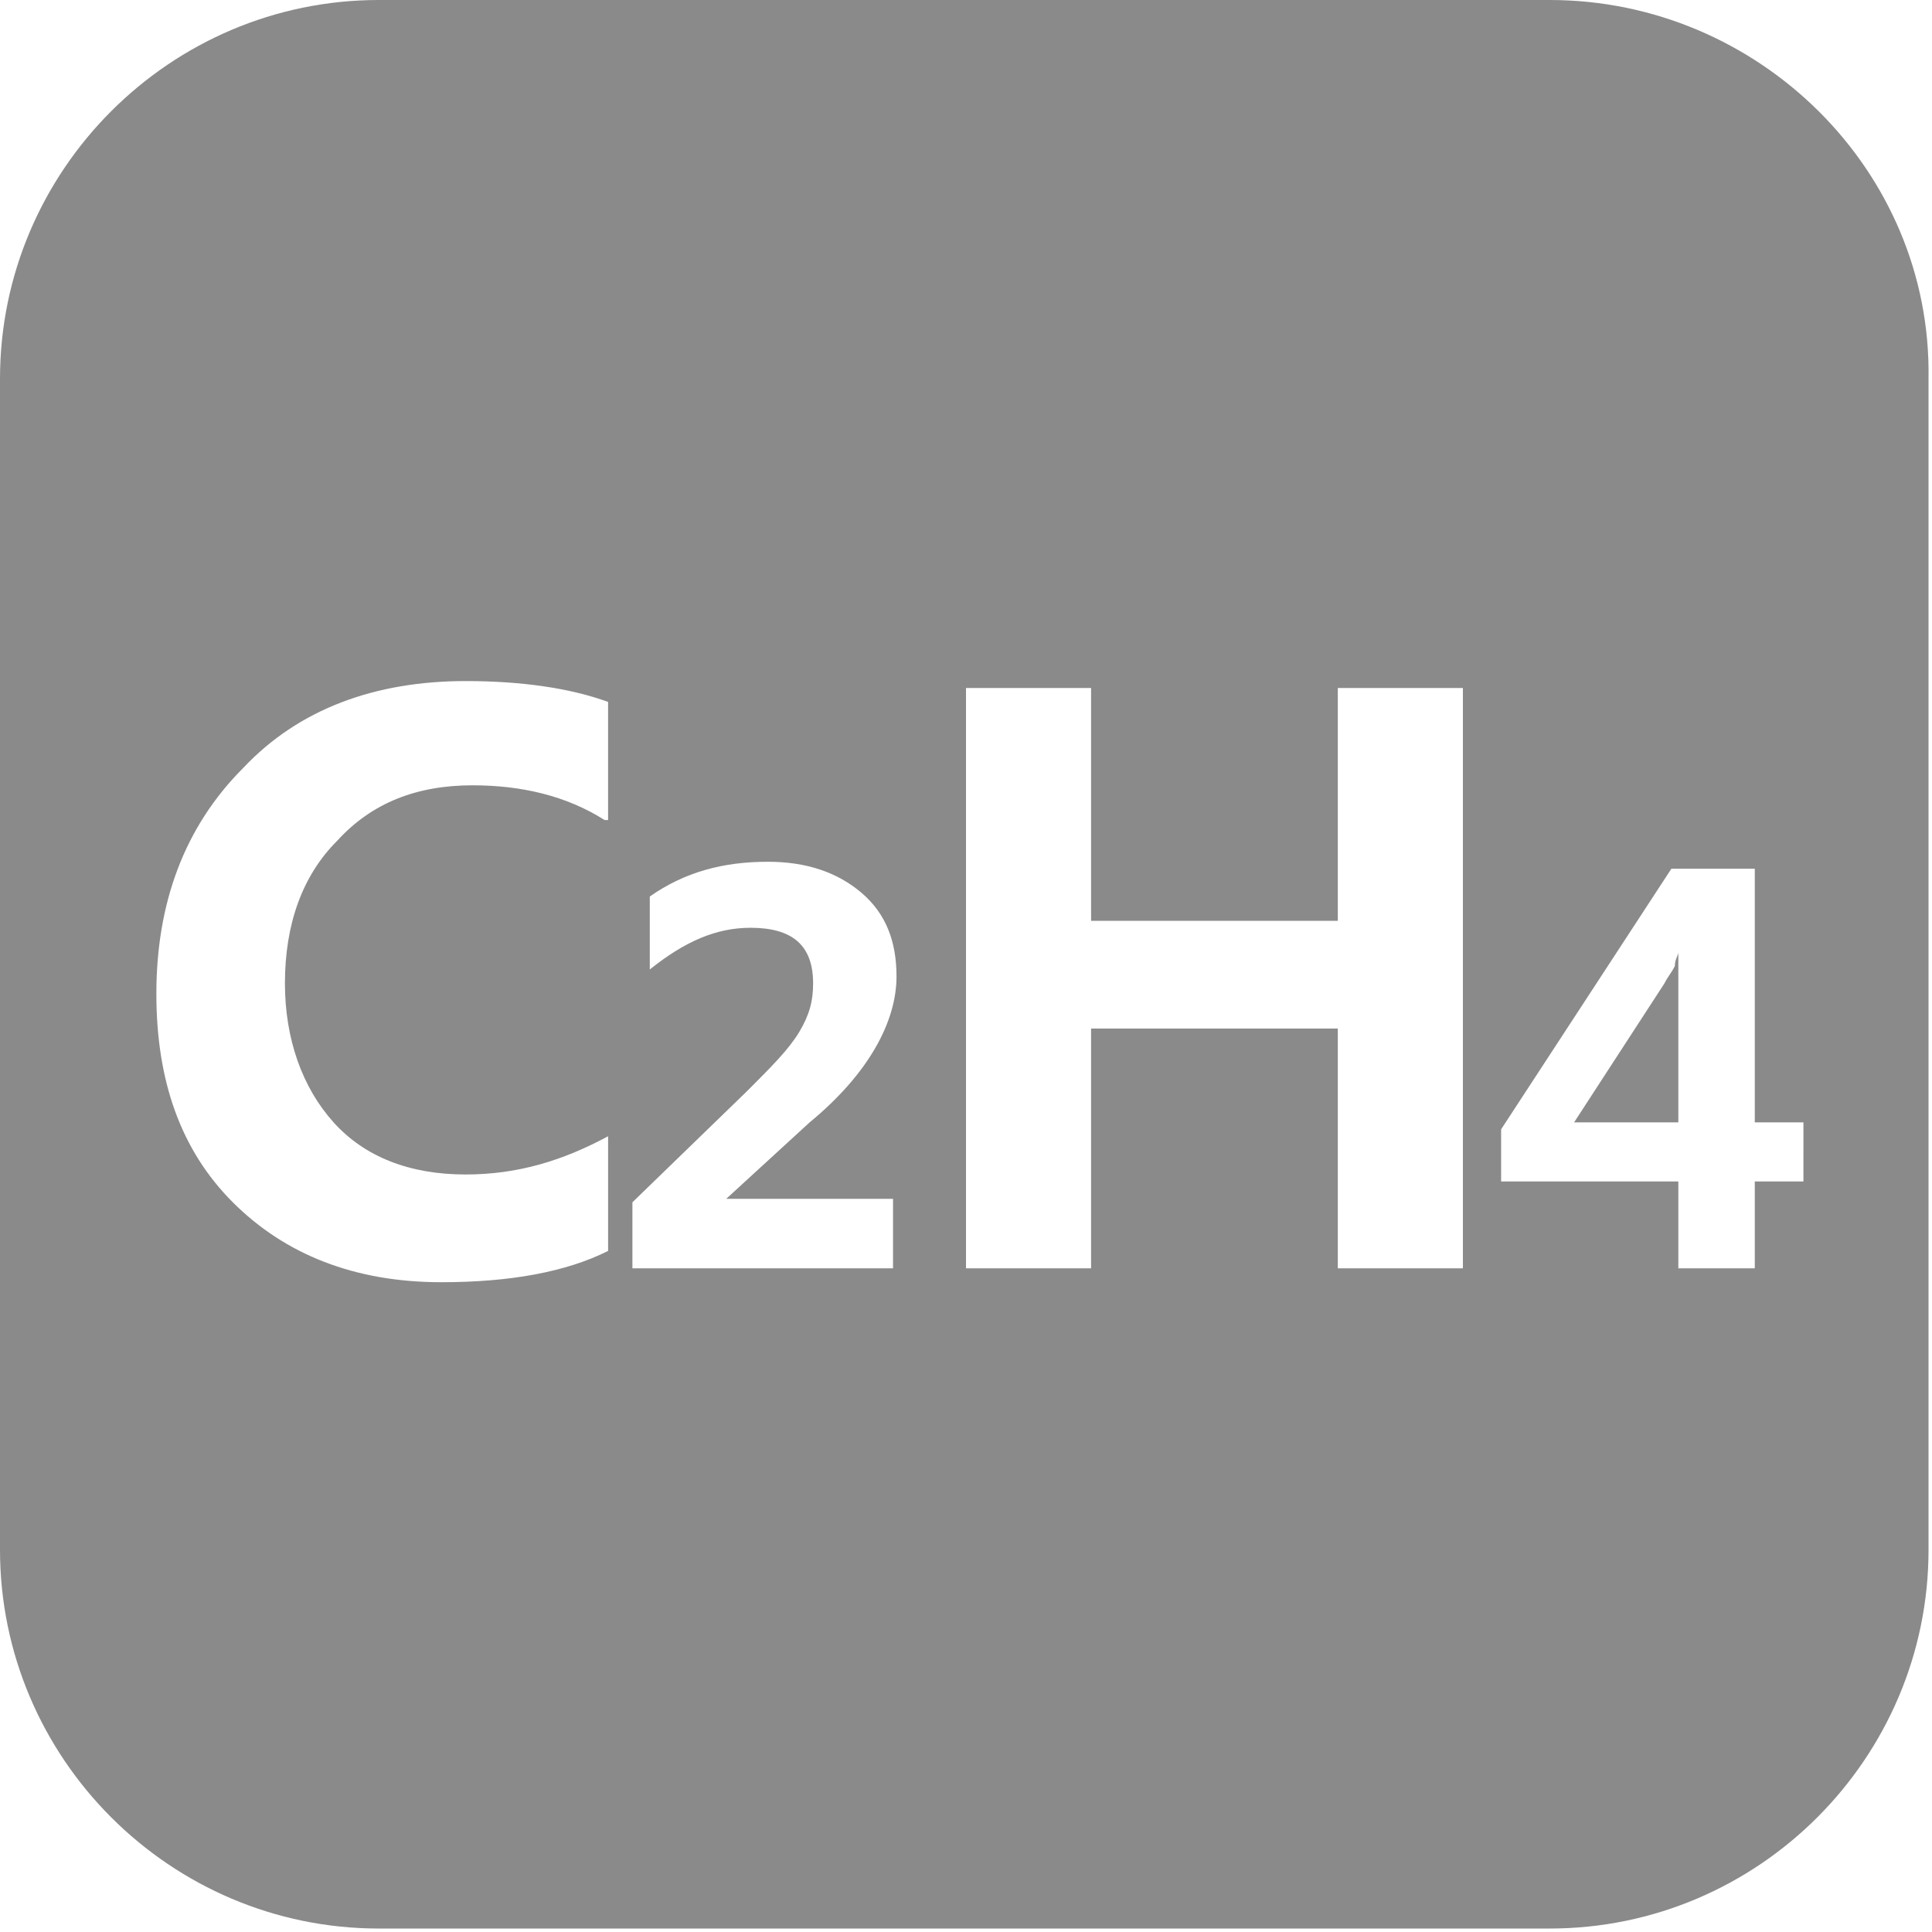 <?xml version="1.0" standalone="no"?><!DOCTYPE svg PUBLIC "-//W3C//DTD SVG 1.1//EN" "http://www.w3.org/Graphics/SVG/1.1/DTD/svg11.dtd"><svg t="1732722293869" class="icon" viewBox="0 0 1024 1024" version="1.1" xmlns="http://www.w3.org/2000/svg" p-id="42507" xmlns:xlink="http://www.w3.org/1999/xlink" width="128" height="128"><path d="M887.712 512c-1.842 3.683-3.683 5.525-5.525 9.209l-47.885 73.669h55.252v-69.986-20.259c0 1.842-1.842 3.683-1.842 7.367z" fill="#8a8a8a" p-id="42508"></path><path d="M821.41 0H200.748C90.245 0 0 90.245 0 200.748v620.662c0 110.504 90.245 200.748 200.748 200.748h620.662c110.504 0 200.748-90.245 200.748-200.748V200.748C1024 90.245 931.914 0 821.41 0zM320.46 434.647c-20.259-12.892-44.201-18.417-69.986-18.417-29.468 0-53.41 9.209-71.827 29.468-18.417 18.417-27.626 44.201-27.626 75.511 0 29.468 9.209 55.252 25.784 73.669 16.576 18.417 40.518 27.626 69.986 27.626 27.626 0 51.568-7.367 75.511-20.259V663.022c-22.101 11.05-51.568 16.576-88.403 16.576-46.043 0-82.878-14.734-110.504-42.36-27.626-27.626-40.518-64.46-40.518-110.504 0-47.885 14.734-88.403 46.043-119.712 29.468-31.309 69.986-46.043 117.871-46.043 29.468 0 55.252 3.683 75.511 11.05v62.619z m152.863 200.748v36.835h-138.129v-34.993l60.777-58.935c12.892-12.892 22.101-22.101 27.626-31.309 5.525-9.209 7.367-16.576 7.367-25.784 0-20.259-11.05-29.468-33.151-29.468-18.417 0-34.993 7.367-53.41 22.101v-38.676c18.417-12.892 38.676-18.417 62.619-18.417 20.259 0 36.835 5.525 49.727 16.576 12.892 11.05 18.417 25.784 18.417 44.201 0 23.942-14.734 51.568-46.043 77.353l-44.201 40.518h88.403z m302.043 36.835h-66.302v-127.079h-130.763v127.079h-66.302V364.662h66.302v123.396h130.763v-123.396h66.302v307.568z m180.489-46.043h-25.784v46.043h-40.518V626.187h-93.928v-27.626l90.245-138.129h44.201v134.446h25.784V626.187z" fill="#8a8a8a" p-id="42509"></path></svg>